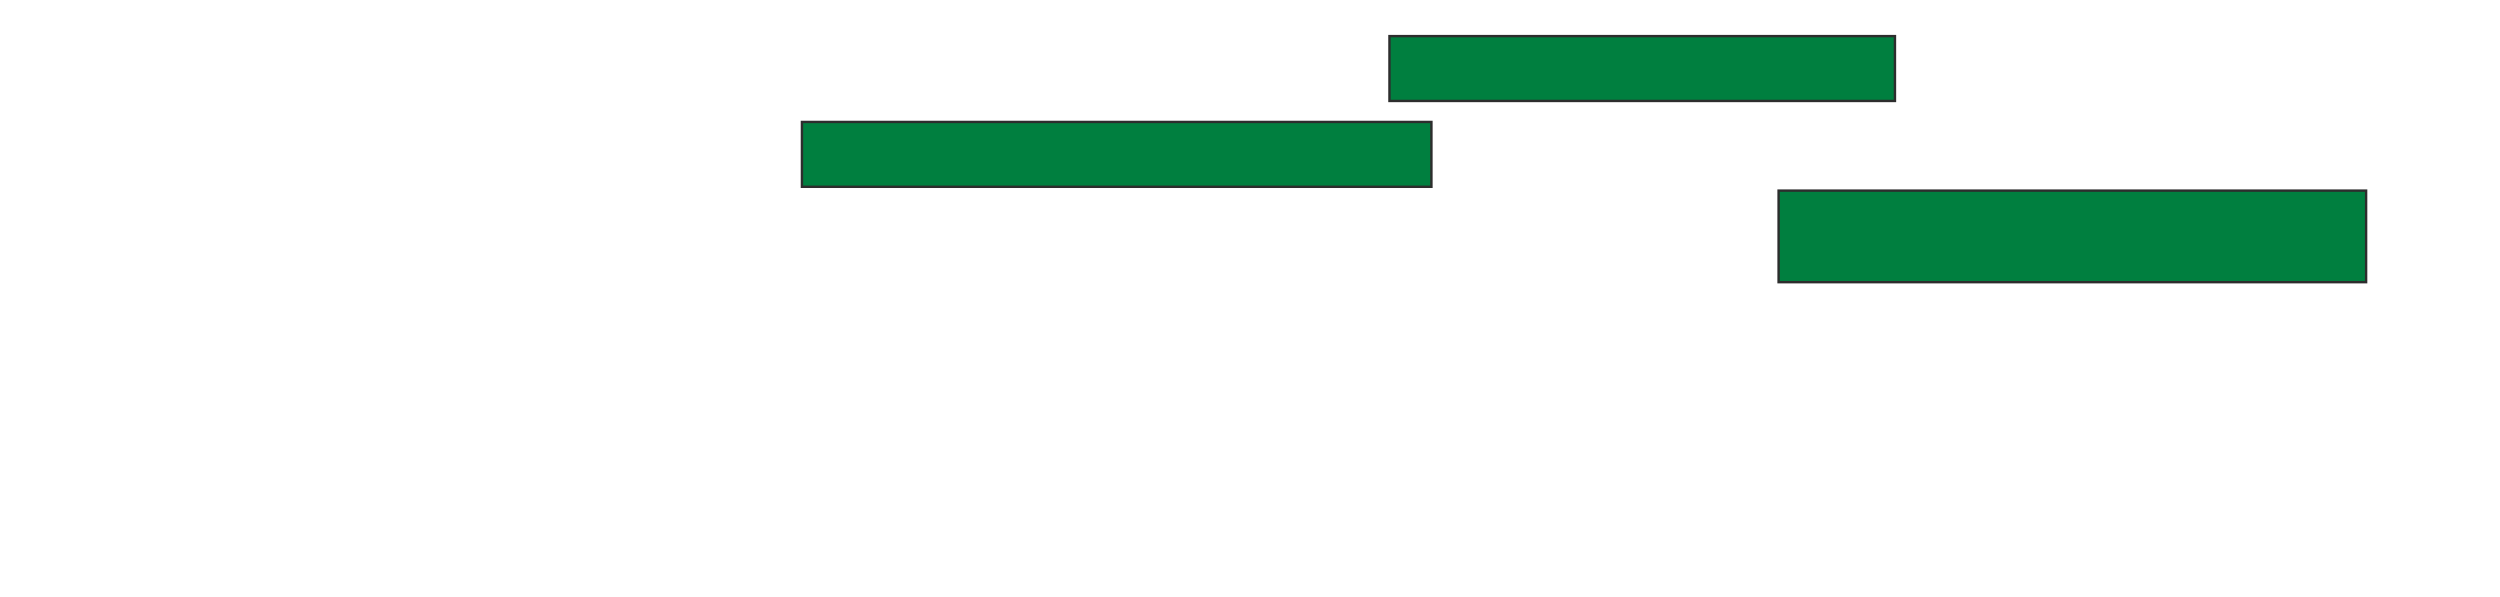 <svg xmlns="http://www.w3.org/2000/svg" width="1034" height="247">
 <!-- Created with Image Occlusion Enhanced -->
 <g>
  <title>Labels</title>
 </g>
 <g>
  <title>Masks</title>
  <rect id="e0e62923cc344b48ada17f1720c7a702-ao-1" height="26.824" width="209.073" y="14.933" x="574.679" stroke-linecap="null" stroke-linejoin="null" stroke-dasharray="null" stroke="#2D2D2D" fill="#007f3f"/>
  <rect stroke="#2D2D2D" id="e0e62923cc344b48ada17f1720c7a702-ao-2" height="26.824" width="260.355" y="50.436" x="331.68" stroke-linecap="null" stroke-linejoin="null" stroke-dasharray="null" fill="#007f3f"/>
  <rect id="e0e62923cc344b48ada17f1720c7a702-ao-3" height="37.87" width="242.998" y="78.838" x="735.625" stroke-linecap="null" stroke-linejoin="null" stroke-dasharray="null" stroke="#2D2D2D" fill="#007f3f"/>
  
 </g>
</svg>
